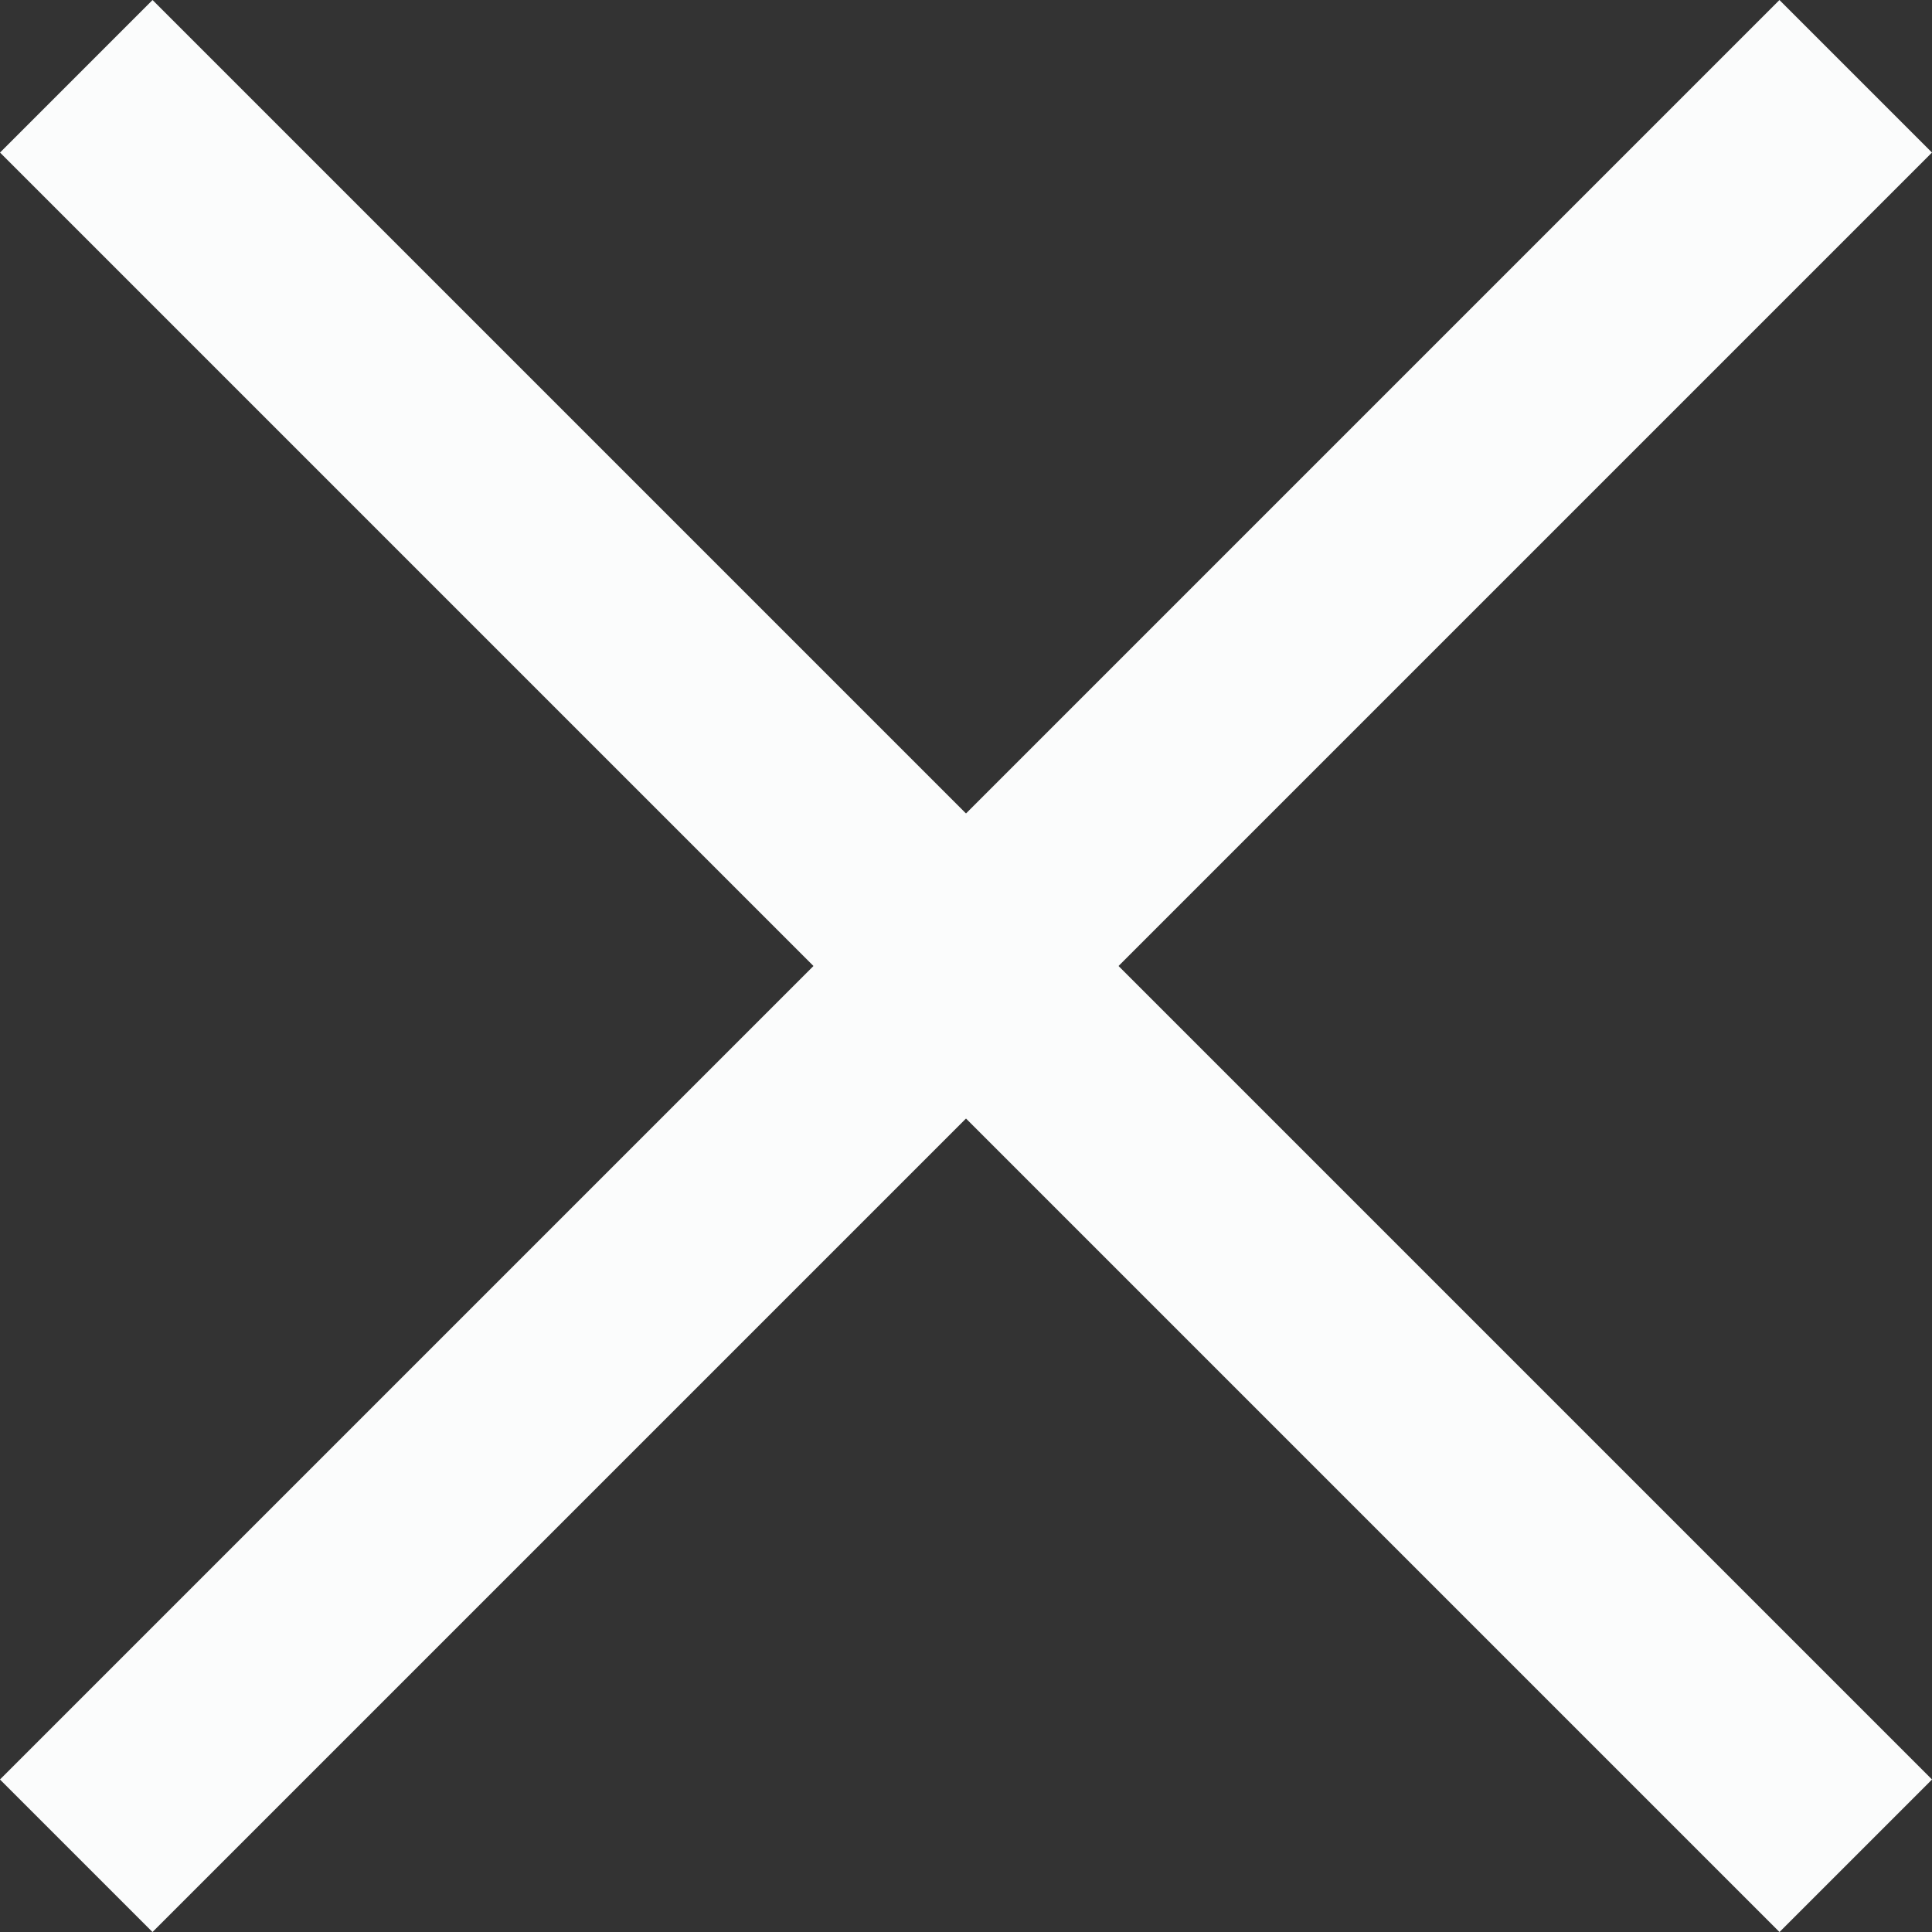 <svg xmlns="http://www.w3.org/2000/svg" width="26.87" height="26.87" viewBox="0 0 26.87 26.87">
  <rect x="0" y="0" width="26.87" height="26.87" fill="#333333" stroke="none"/>
  <g id="close" transform="translate(-307.065 -26.565)">
    <line id="Line_5" data-name="Line 5" x2="35" transform="translate(308.126 27.626) rotate(45)" fill="none" stroke="#fbfcfc" stroke-width="3"/>
    <line id="Line_8" data-name="Line 8" x2="35" transform="translate(332.874 27.626) rotate(135)" fill="none" stroke="#fbfcfc" stroke-width="3"/>
  </g>
</svg>
